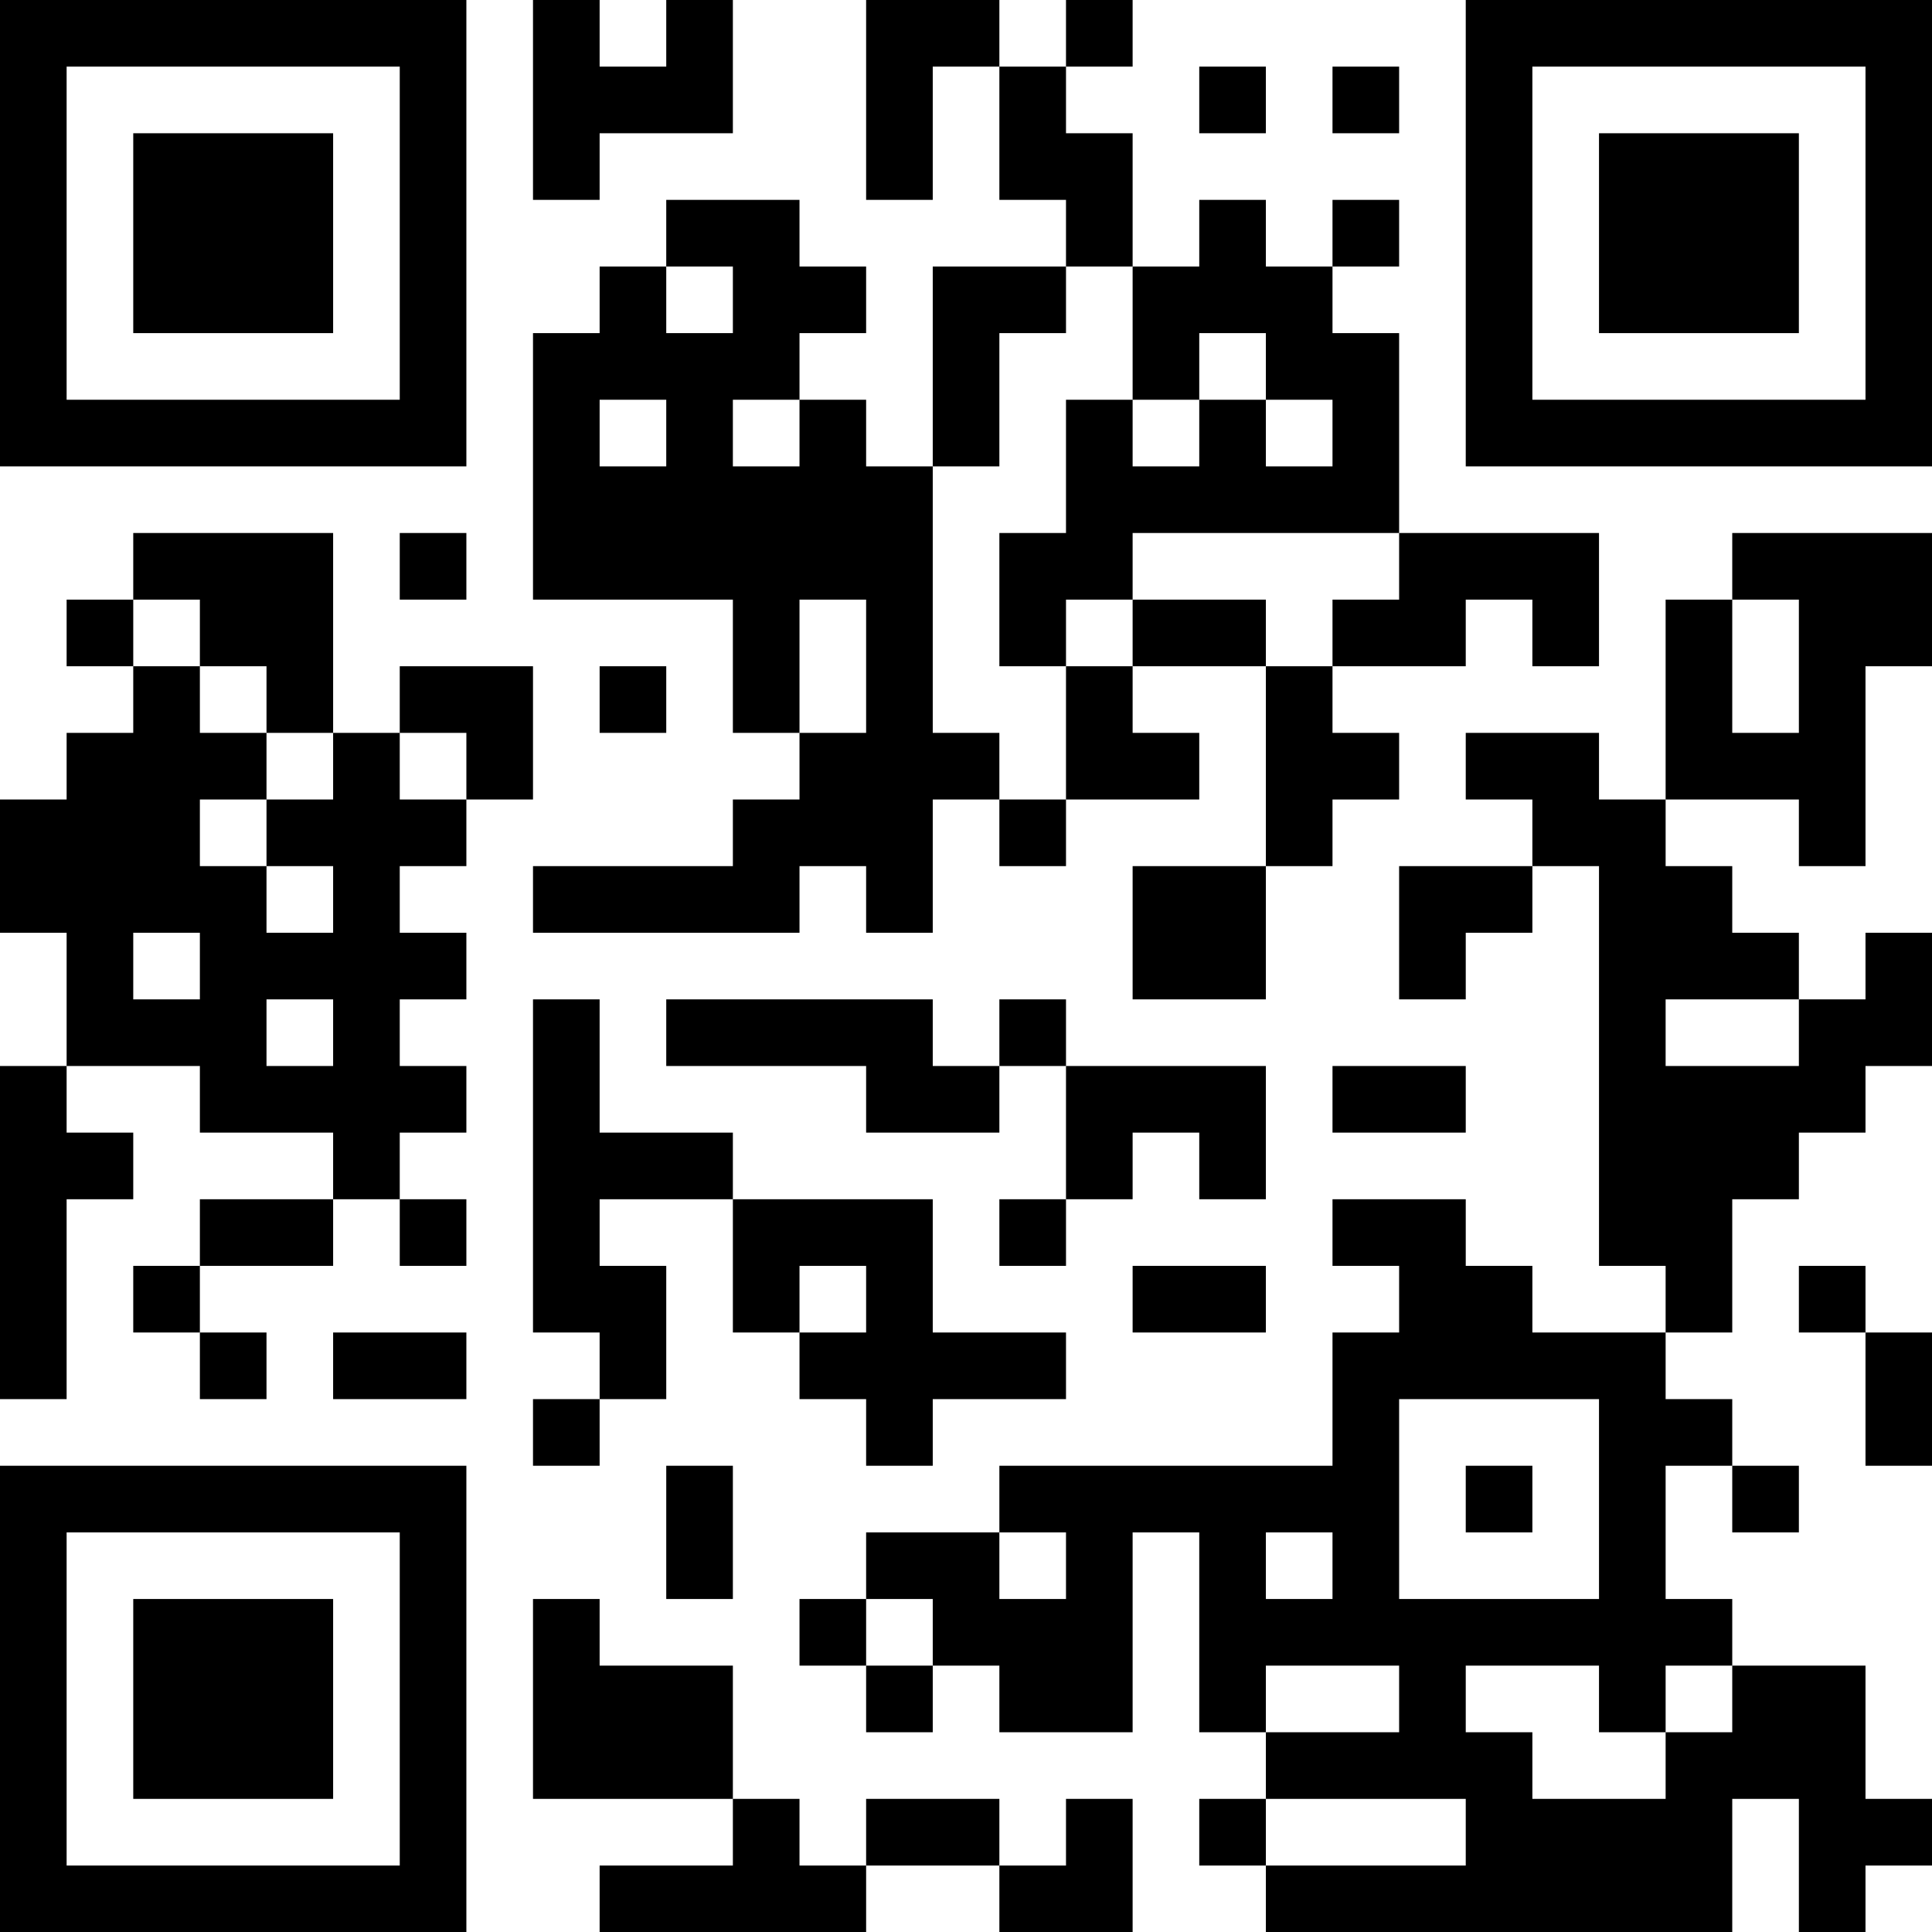 <?xml version="1.0" encoding="UTF-8"?>
<svg xmlns="http://www.w3.org/2000/svg" version="1.1" width="200" height="200" viewBox="0 0 200 200"><rect x="0" y="0" width="200" height="200" fill="#ffffff"/><g transform="scale(6.897)"><g transform="translate(0,0)"><path fill-rule="evenodd" d="M8 0L8 3L9 3L9 2L11 2L11 0L10 0L10 1L9 1L9 0ZM13 0L13 3L14 3L14 1L15 1L15 3L16 3L16 4L14 4L14 7L13 7L13 6L12 6L12 5L13 5L13 4L12 4L12 3L10 3L10 4L9 4L9 5L8 5L8 9L11 9L11 11L12 11L12 12L11 12L11 13L8 13L8 14L12 14L12 13L13 13L13 14L14 14L14 12L15 12L15 13L16 13L16 12L18 12L18 11L17 11L17 10L19 10L19 13L17 13L17 15L19 15L19 13L20 13L20 12L21 12L21 11L20 11L20 10L22 10L22 9L23 9L23 10L24 10L24 8L21 8L21 5L20 5L20 4L21 4L21 3L20 3L20 4L19 4L19 3L18 3L18 4L17 4L17 2L16 2L16 1L17 1L17 0L16 0L16 1L15 1L15 0ZM18 1L18 2L19 2L19 1ZM20 1L20 2L21 2L21 1ZM10 4L10 5L11 5L11 4ZM16 4L16 5L15 5L15 7L14 7L14 11L15 11L15 12L16 12L16 10L17 10L17 9L19 9L19 10L20 10L20 9L21 9L21 8L17 8L17 9L16 9L16 10L15 10L15 8L16 8L16 6L17 6L17 7L18 7L18 6L19 6L19 7L20 7L20 6L19 6L19 5L18 5L18 6L17 6L17 4ZM9 6L9 7L10 7L10 6ZM11 6L11 7L12 7L12 6ZM2 8L2 9L1 9L1 10L2 10L2 11L1 11L1 12L0 12L0 14L1 14L1 16L0 16L0 21L1 21L1 18L2 18L2 17L1 17L1 16L3 16L3 17L5 17L5 18L3 18L3 19L2 19L2 20L3 20L3 21L4 21L4 20L3 20L3 19L5 19L5 18L6 18L6 19L7 19L7 18L6 18L6 17L7 17L7 16L6 16L6 15L7 15L7 14L6 14L6 13L7 13L7 12L8 12L8 10L6 10L6 11L5 11L5 8ZM6 8L6 9L7 9L7 8ZM26 8L26 9L25 9L25 12L24 12L24 11L22 11L22 12L23 12L23 13L21 13L21 15L22 15L22 14L23 14L23 13L24 13L24 19L25 19L25 20L23 20L23 19L22 19L22 18L20 18L20 19L21 19L21 20L20 20L20 22L15 22L15 23L13 23L13 24L12 24L12 25L13 25L13 26L14 26L14 25L15 25L15 26L17 26L17 23L18 23L18 26L19 26L19 27L18 27L18 28L19 28L19 29L26 29L26 27L27 27L27 29L28 29L28 28L29 28L29 27L28 27L28 25L26 25L26 24L25 24L25 22L26 22L26 23L27 23L27 22L26 22L26 21L25 21L25 20L26 20L26 18L27 18L27 17L28 17L28 16L29 16L29 14L28 14L28 15L27 15L27 14L26 14L26 13L25 13L25 12L27 12L27 13L28 13L28 10L29 10L29 8ZM2 9L2 10L3 10L3 11L4 11L4 12L3 12L3 13L4 13L4 14L5 14L5 13L4 13L4 12L5 12L5 11L4 11L4 10L3 10L3 9ZM12 9L12 11L13 11L13 9ZM26 9L26 11L27 11L27 9ZM9 10L9 11L10 11L10 10ZM6 11L6 12L7 12L7 11ZM2 14L2 15L3 15L3 14ZM4 15L4 16L5 16L5 15ZM8 15L8 20L9 20L9 21L8 21L8 22L9 22L9 21L10 21L10 19L9 19L9 18L11 18L11 20L12 20L12 21L13 21L13 22L14 22L14 21L16 21L16 20L14 20L14 18L11 18L11 17L9 17L9 15ZM10 15L10 16L13 16L13 17L15 17L15 16L16 16L16 18L15 18L15 19L16 19L16 18L17 18L17 17L18 17L18 18L19 18L19 16L16 16L16 15L15 15L15 16L14 16L14 15ZM25 15L25 16L27 16L27 15ZM20 16L20 17L22 17L22 16ZM12 19L12 20L13 20L13 19ZM17 19L17 20L19 20L19 19ZM27 19L27 20L28 20L28 22L29 22L29 20L28 20L28 19ZM5 20L5 21L7 21L7 20ZM21 21L21 24L24 24L24 21ZM10 22L10 24L11 24L11 22ZM22 22L22 23L23 23L23 22ZM15 23L15 24L16 24L16 23ZM19 23L19 24L20 24L20 23ZM8 24L8 27L11 27L11 28L9 28L9 29L13 29L13 28L15 28L15 29L17 29L17 27L16 27L16 28L15 28L15 27L13 27L13 28L12 28L12 27L11 27L11 25L9 25L9 24ZM13 24L13 25L14 25L14 24ZM19 25L19 26L21 26L21 25ZM22 25L22 26L23 26L23 27L25 27L25 26L26 26L26 25L25 25L25 26L24 26L24 25ZM19 27L19 28L22 28L22 27ZM0 0L0 7L7 7L7 0ZM1 1L1 6L6 6L6 1ZM2 2L2 5L5 5L5 2ZM22 0L22 7L29 7L29 0ZM23 1L23 6L28 6L28 1ZM24 2L24 5L27 5L27 2ZM0 22L0 29L7 29L7 22ZM1 23L1 28L6 28L6 23ZM2 24L2 27L5 27L5 24Z" fill="#000000"/></g></g></svg>

